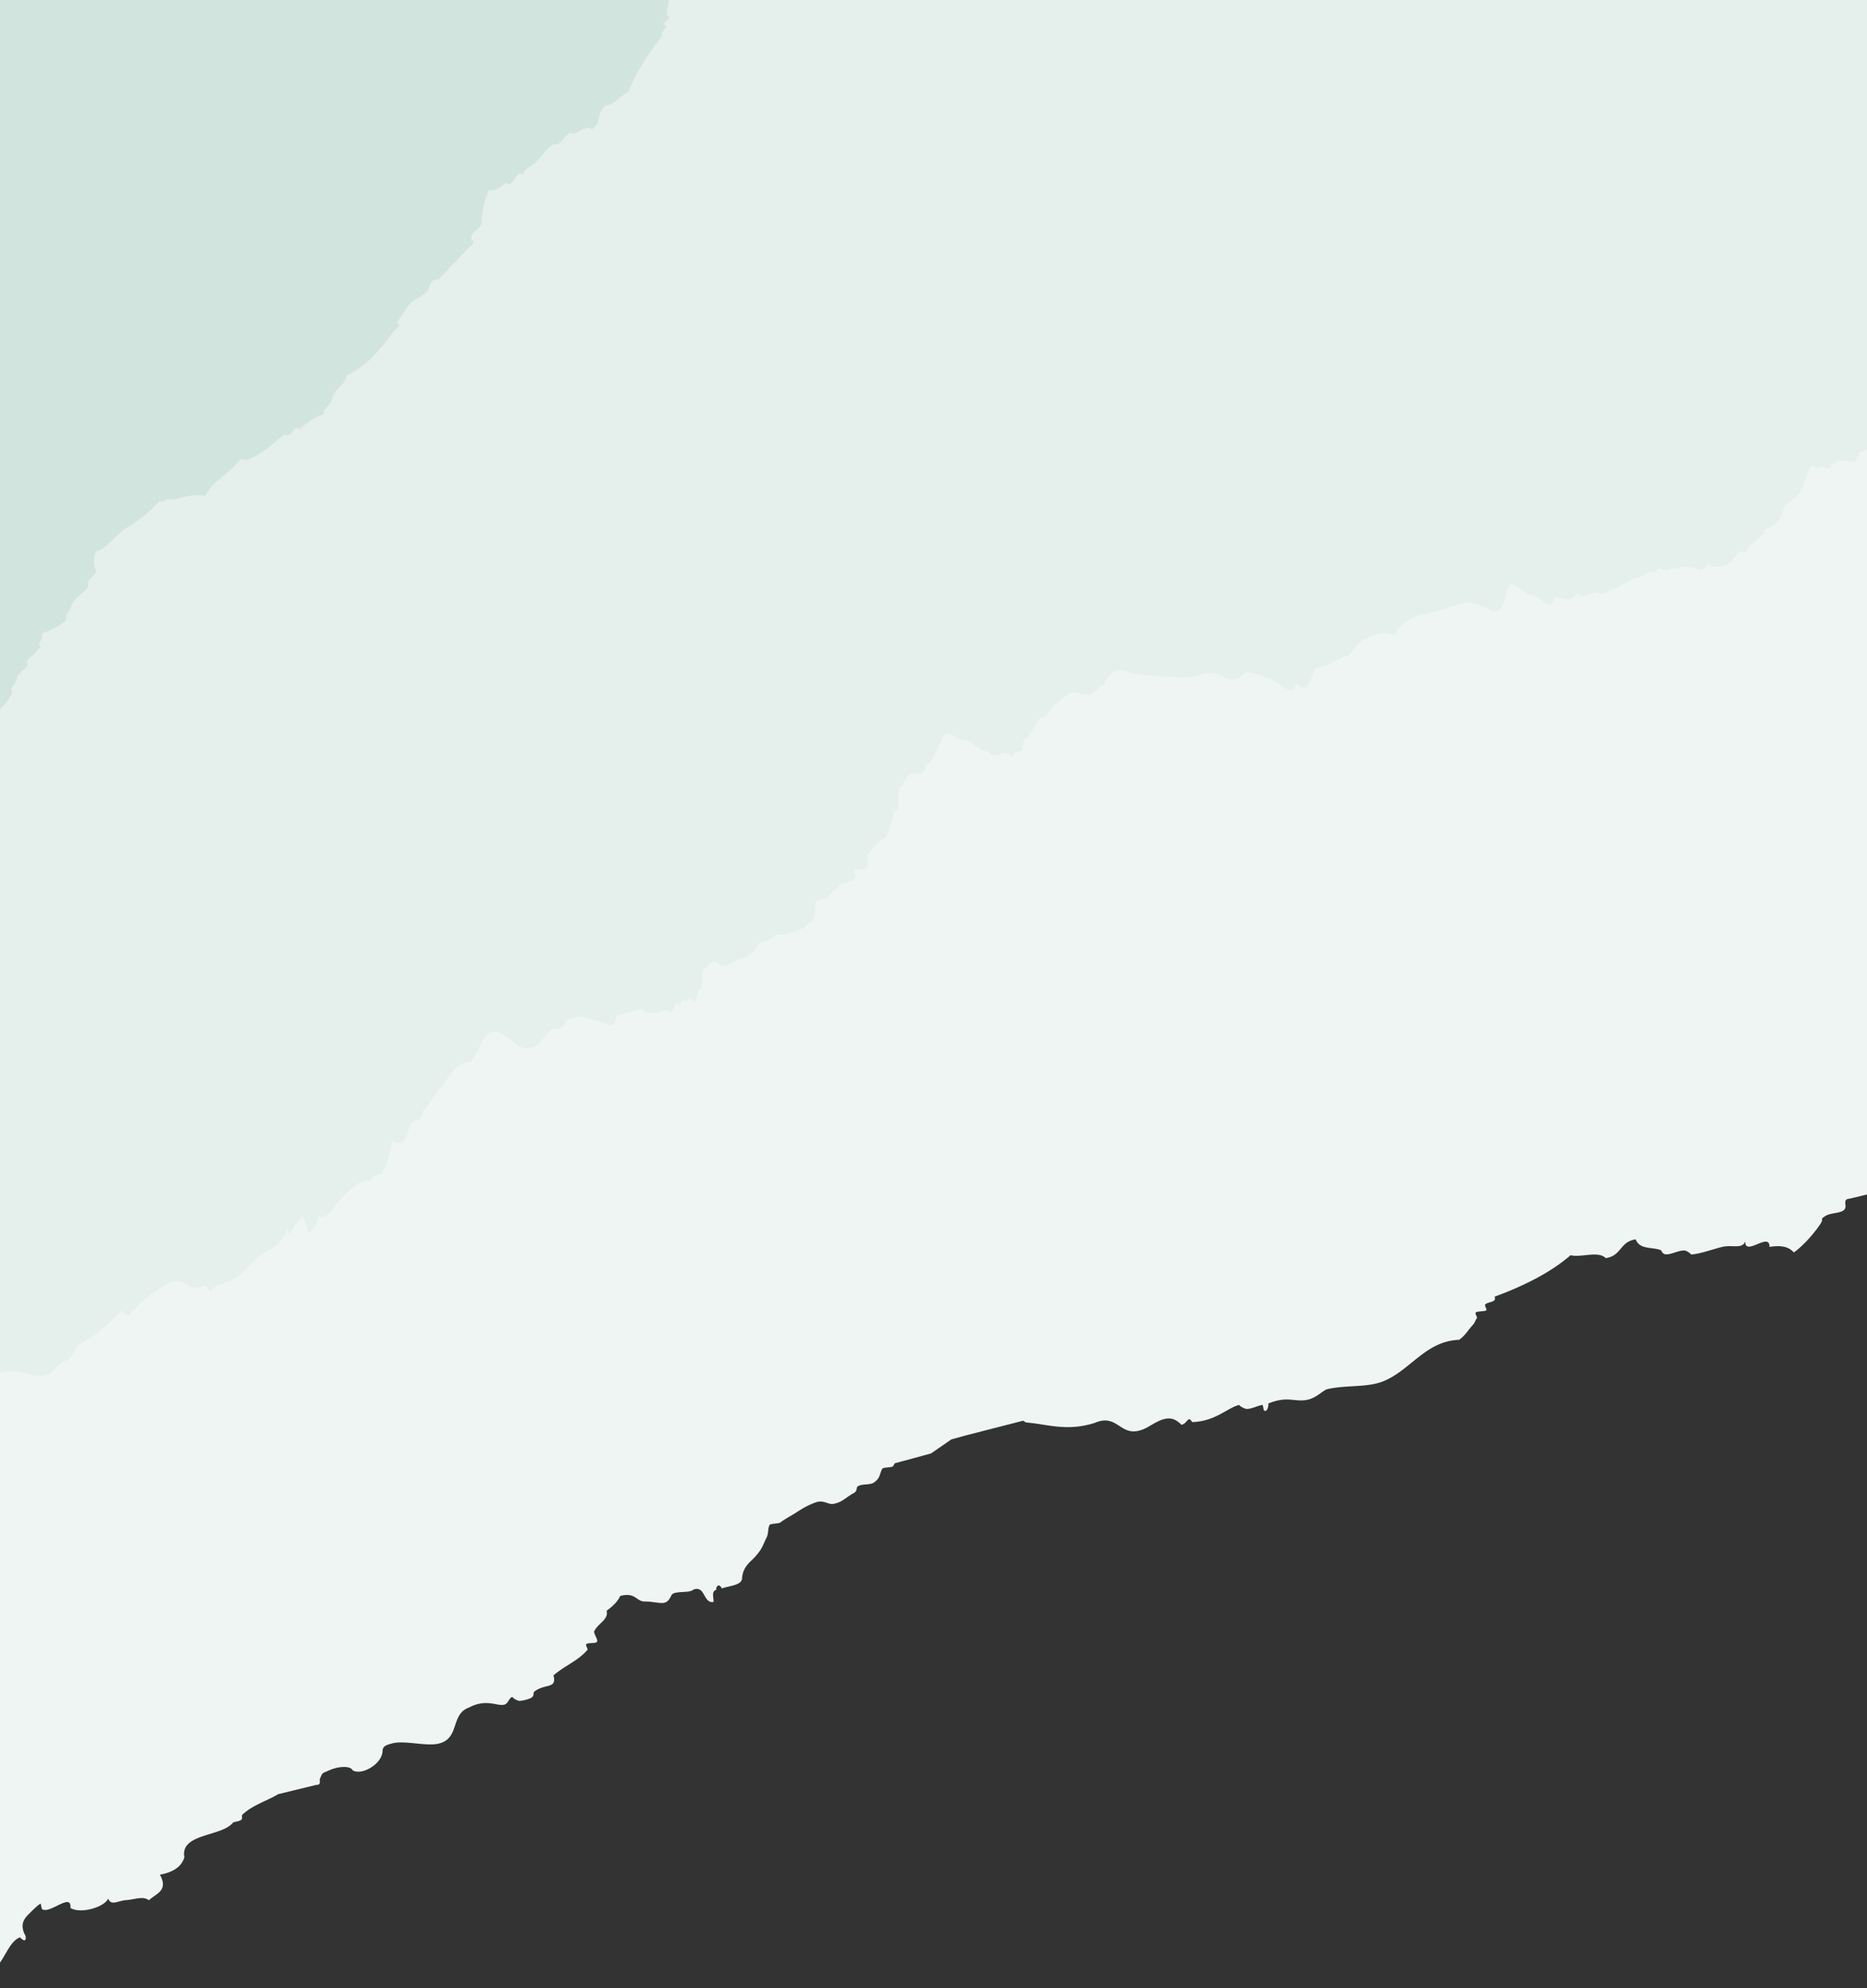 <svg id="Layer_1" data-name="Layer 1" xmlns="http://www.w3.org/2000/svg" xmlns:xlink="http://www.w3.org/1999/xlink" width="1240" height="1320" viewBox="0 0 1240 1320"><rect x="0" y="0" width="1240" height="1320" fill="#333333" stroke="none"/><defs><style>.cls-1{fill:none;}.cls-2{clip-path:url(#clip-path);}.cls-3{fill:#eef5f3;}.cls-4{fill:#e5efec;}.cls-5{fill:#d2e4de;}</style><clipPath id="clip-path"><rect class="cls-1" width="1240" height="1320"/></clipPath></defs><title>home-bg-full-static</title><g id="mask"><g class="cls-2"><path id="_3bottom" data-name="3bottom" class="cls-3" d="M-82.76-161.06l7.86,1518.87c11.46,2.35,27.38-2.64,37.54,1.85,3.74-.45,3.42-4.48,6.32-5.35,4.12-1.24,4.37-5.78,5.45-9s.58-5.35,1.84-8.08c1.59-3.44,7.93-6.17,9.05-9.83.55-1.79-1.65-5.29-1.76-7.2-.19-3.64,1.32-5,1.85-8.08,2.19-1,5.08-.63,7.2-1.75,9.6-5.05,12.52-21.56,20.81-24.13-.13,0,4.4,4.94,3.6-.88-4.84-8.72.19-12.64,3.69-16.15,1.32-1.33,4.95-4.87,6.33-5.36.06,0,.69,3.47.87,3.6,5,3.75,19.79-11.46,18.88-.78,6,4,21.64.17,25.19-6.14,1.7,5,6.56,1.34,11.68,1,6.3-.46,11.32-2.94,15.28.09,4.49-4.42,13.24-6.25,7.28-17q13.62-2.46,16.25-11.58c-2.93-16.09,24.94-13.45,32.49-23.17,1.18-.34,2.42-.52,3.6-.88,4-1.2,1.08-3,2.72-4.47,6.87-6.35,17.33-9.43,23.44-13.34l25.2-6.14c3.88.06,1.87-2.62,2.72-4.47,1.89-4.09,1.07-3,6.33-5.36,4.84-2.21,13.49-3.38,15.27.1,5.86,3.61,19.25-3.86,19.85-12.47,0-3.56,2.18-4.21,6.32-5.35,8.21-2.26,22.21,2,30.55.19,14.9-3.2,7.87-19.74,20.81-24.14,10.74-5.7,17.94-1.06,22.47-1.66,3.76-.5,3.37-4.64,6.32-5.36-1,.26,3,2.72,4.48,2.72a22.81,22.81,0,0,0,7.2-1.75c3.23-1.44,1.45-3.51,2.72-4.48,7.36-5.52,15.09-1.52,12.65-10.7,8.08-6.88,16.05-9.41,22.56-16.94.49-.56-1.27-2.95-.87-3.6.93-1.52,6.11-.31,7.2-1.75,1-1.29-2.55-5.75-1.76-7.2,3-5.54,9.55-7.53,8.17-13.43,3.83-2.78,7.23-5.83,9.05-9.83,10.43-2.61,10.42,3.66,16.15,3.69,4.91,0,8.31,1,11.67,1,4.13,0,5.17-3.45,6.33-5.35,1.81-3,11.88-.95,14.39-3.51,8-3.12,6.54,9.43,13.44,8.17.12-3-1.64-7.13,1.84-8.08-.5-2,1.92-4.79,3.6-.87,5.23-1.93,13.6-2,13.52-7.11.53-7.31,5.81-10.86,8.17-13.43,5.45-5.92,5.34-7.81,8.17-13.43,1.25-2.5.67-5.63,1.84-8.08.59-1.22,6.05-.87,7.2-1.75,3.38-2.56,7.37-4.6,9.92-6.23,5-3.22,8.11-5.14,13.53-7.11,5.21-1.89,8.32,1.54,11.67,1,6.06-1,8.43-4.42,13.52-7.11,2.84-1.49,1.61-3.64,2.73-4.47,2.73-2.05,8-.68,10.79-2.63,4.16-2.89,3.51-4.91,5.45-9,.62-1.28,6-.76,7.2-1.75a14,14,0,0,0,1.15-2l24.08-6.53,13.52-9.32,8.69-2.43,39-10a11.72,11.72,0,0,1,1.81,1.16c14.65,1.1,26.87,6.23,45.82.27,16.6-7.12,16.85,12.63,35,2.91,8.52-5,15.25-9.33,22.47-1.66,4.13-.62,4.33-6.6,7.2-1.75,15.89-.58,23.44-9.69,31.52-11.49-1.19.26,3.21,2.65,4.48,2.72,3.37.18,7.42-2.21,10.79-2.63.2,0,.64,3.41.88,3.6,2.53,1.94,3.37-4.75,2.72-4.48,13-5.41,17.75-.81,26.08-2.54,6.39-1.33,10.31-6.39,13.52-7.11,12.76-2.83,26.11-.88,36.87-5.16,18-7.18,28.13-26.77,50.49-27.56,4-2.93,5.81-6.32,9-9.83,1.61-1.75,1.65-3.17,2.73-4.48.47-.57-1.22-2.9-.88-3.59.63-1.33,6.06-.7,7.2-1.76.46-.42-1.22-3-.88-3.6,1.36-2.23,8.06-1.22,6.32-5.35,19.86-7.34,37.32-16.14,50.49-27.55,7.11,1.75,18.26-3.14,23.35,1.94,10.77-1.63,9.08-10.84,19.85-12.46,2.8,7.15,11.36,4.84,17,7.29,2,6,9.51,0,15.28.09,1.68,0,5.1,2.67,4.47,2.72,7.06-.58,16.08-4.18,21.6-5.26,6.18-1.21,12.6,1.66,14.4-3.51-.2,10.41,16.35-6.71,16.15,3.69,6.83-1.13,12.61-.56,16.15,3.7,7.68-5.5,15.45-15.31,18.09-19.66,1.8-3-1-2.07,2.73-4.48,4.53-3,14.12-1.15,13.52-7.11-.34-2.24-.5-4.39,2.72-4.47l39.6-9.65c8.45,5.94,9.89-2.62,14.39-3.5,7.7-1.52,12.33,1.27,18.88-.79,4.3-1.35,13-5.85,17.12-8,.27-.14-1-3.26-.88-3.6.44-.91,6.14-1.33,7.2-1.76,22.73-9.1,37.31-13.28,54.87-9.55,3.31-6.1,10.7-4.77,17.12-8a9.93,9.93,0,0,0,3.14-2.45l-4-913Z"/><path id="_2middle" data-name="2middle" class="cls-4" d="M1459.48-203.59l-1553-2.25L-98.63,970.84c3.16.61,23.62-28.11,26.16-28.83C-68,948.32-57.84,921-51.16,924.59c3.75,2,7.55,5.2,12,4.86,9.25-.7,16.29-8.86,24-13.1a45.54,45.54,0,0,1,26.33-5.75c7.71.74,16.08,5.74,23.28,0,2.08-1.65,3.55-4,5.75-5.47,1.9-1.28,4.25-1.83,6-3.34,2.11-1.84,2.91-4.74,4.6-7,2-2.64,5.09-4.16,7.93-5.86,8.22-4.91,15-11.87,21.65-18.75l4.87,3.4a94.5,94.5,0,0,1,23.86-20.1c3.09-1.82,6.58-3.52,10.1-2.87,3.08.56,5.59,2.84,8.59,3.72a10.15,10.15,0,0,0,9-1.74l2.57,4.91c3.55-4.76,10.28-5.49,15.54-8.26,6.79-3.56,11.08-10.52,17.16-15.2,3.6-2.76,7.79-4.69,11.39-7.46s6.72-6.73,6.78-11.28l2.38,4.19A41.34,41.34,0,0,1,201,807.26a41.24,41.24,0,0,1,4.25,12.15c-.1-.56,3.67-5,4.19-6,1.31-2.48,2.08-5.29,3.24-7.73-1.05,4.39,4.54,1.27,5.8,0,2.2-2.32,3.87-5.07,5.91-7.52a68.94,68.94,0,0,1,12.25-11.52c3.06-2.23,7.3-4.2,10.43-2.06-2.64-1.8,4.15-6.19,6.35-5.09,4-6.56,5.82-15.49,7.11-23,1.11,2,5,3.33,7.08,1.41,3-2.74,3-7.36,4.69-11,.9-2,3.07-3.91,5-2.94a1.41,1.41,0,0,1,.42.32,21,21,0,0,0,3.25-6.93c4.45-4.25,7.51-10.74,10.77-14.33,3.3-3.84,5.9-8,8.9-11.64s6.64-6.35,12.13-6.64c4.6-4.6,8-19.64,15.46-19.82,2.65-.07,5.15,1.23,7.32,2.76,4.13,2.89,7.76,6.79,12.61,8.14,8.57,2.37,13.08-8.79,19.14-13,3.79.68,6.47.32,9.58-5.71,3.73-1.52,8.24-3.66,13.27-.73,11.87.55,17.6,10.22,19-1.49,3.12-2.59,6.88-1.44,16.22-5.41a14.6,14.6,0,0,0,10.47,3c3-.32,5.2-3.47,8.72-.59,3.42,2.1,3.07-10.39,7.36-3.88.57-8.24,5.29.48,5.86-6.9,4.51,8.27,5,.82,5.91-4.49,3,3,2.41-8.22,3.42-12.88,3.59-1.23,5.42-8.83,10.77-3,4.27,1.28,7.76-1.07,11.84-3.45,9.9-2.59,13-7.93,14-10.82,12.2-4.19,9.78-4.91,11.23-5.79,6.52-.14,9.34-.37,7.92-1.64,5.92.34,6.61-1.81,11.07-3.07,3.27-3.45,6.64-3.61,7.71-11.35-2.08-10.17,5.38-6.1,8.56-8.93,1.39-4,5.66-5.19,8-8.31,3.82-1.33,7.76-2.49,10.44-4.81-1.61-2.15-2.18-6.75,2.9-5.46,4.18,1.18,5.72-3,4.07-9.09,1.58-1.19,3.06-3.56,4.79-5.8s3.77-4.41,6.11-4.92c2.39-.3,3.47-5.77,4.8-9.76,1.84-1.88,1.73-11.08,4.11-9.4,2.78,1.87-.15-18.95,3-15.63,1.78-2,3-6.39,4.92-7.81,3.64-3.79,10.1,3.67,11.9-7.4,4.56,0,6.31-11.07,9.91-15,1.11-4.66,3.22-5.41,5.67-4.82s5.34,2.78,8,3.88c4.17-2.25,11.75,8,16.82,7.32,7.12,7.36,9.65-3.47,16.33,3.9,1.24-3.7,5-2.62,7-5.21.32-2.94.68-7.65,3.47-7.82,3.7-4,5.13-9.75,8.42-12.84,5.35-.27,6.37-7.57,10.51-9.54,4-2.58,7.87-7.56,12.63-7.5,5,1.21,9.51,3.1,13.35-.93,2.13-.26,3.29-4.9,5.93-3.34.66-4.13,2.34-4.73,3.64-6.44,1.57-3.79,4.44-3.61,7.24-4.05a15.19,15.19,0,0,1,5.51,1.05,37.24,37.24,0,0,0,13,2.41c22.9,1.81,28.52,1.4,32.87.21,3.9-2.45,9.42-2.51,14.72-.74,6.26,4.72,11.43,4.48,15.66-.61,5-2.59,11.74,2.06,17.64,3.34,6.12,2.42,14.58,13.21,17.54,3.17,7.54,8.23,9.71-3.86,12.51-10.35a49.6,49.6,0,0,0,8.4-2.09,28.39,28.39,0,0,1,8.15-3.68c2.15-3.61,6.06-.27,7.86-5.47,2.36-2.92,4.79-5.7,7.51-7.41,6.47-3.55,12.88-6.19,20.65-3.11,4.75-8.9,11.09-11.2,17.56-13.54,4.86-1,9.62-2.29,14.35-3.64s9.42-2.79,14.11-4.1,10.44,2.06,15.68,3.15c6.67,6.78,10-.15,12.83-10.5,1.92-12.49,10.59,1.65,15.81,1.9,4.8-1.43,13.84,13.8,16,1.71,5.19,0,11.37,4,14.71-2.72,6.36,4.88,8.8-2.43,16,.27a57.52,57.52,0,0,0,12.72-5.25c3.39-1.63,5.79-3,9-4.61,6.45-2,9-3.07,8.77-4.19,1.73-1.12,8.55,1,6.41-2.51,2.75-.28,6.15.82,8,.65,1.4-1,3.42-1.3,6.46-.23,1.12-2.79,4.66-1.39,7.94-1.4,3.29-.43,8.62,4.49,11.45-2.13,7.17,3.53,11.85,1.62,15.52-1.33,3.29-4.39,6-8.31,9.66-6.42,2.36-3.42,4.38-6.42,6.79-7.38,2.07-2.29,4.44-2.85,6-7.4,4.39-2.58,9.86-2.73,12.65-14.73,2.06-3.33,4.68-4.74,7.19-6.78s4.92-4.75,6.55-10.67c2.58-6.05,4.14-14.48,9.07-8.55,2.37-4.25,7.57,3.66,9-3.15,3-.56,5.4-3.49,9-2.2,3.06-.74,7.69,4.17,9.06-5.13,6.33-3.42,12.58-3.49,20.06,1.36,8.3,1.84,12.34-1.6,16.6-5.87,3-3.23,7.65-.9,10.44-5.57,1.39-2,3.41-2.44,4.51-6.35,1.21-4.07,4.11-2,4.62-9.36,4.53,2.6,7.18-1.71,11-2.49,3-2.86,8.18-.34,10.86-4.4,2.18-7.18,8.48-1,11.86-4.16,8.51,10.06,10.75.69,14.52-4.63,7,1.15,16.72,4.34,18.51,2.42,2.78-.52,11.25,1.37,12.6-.07,3.65,2.13,5.18,4.15,5.68-.17,2.49,4.71,3.79-.6,4.78-3.05,2.91-.86,4.64-3.84,6.37-7.15a14.12,14.12,0,0,0,7.43-9.32c4-1.31,3.16-6.05,7.51-5.9.52-4.17,1.81-9.08,6.48-5.67,1.68-2.89,6.31,1,7.38-2.95,2.66-.44,4.65-3.21,7.78-1.94,5.31,3.2,6.89-8.16,10.83-10.19a20.49,20.49,0,0,1,12.79-1.91c5.2-15.38,13.11-12.88,19.63-20.65,4.1-1.75-11.42-11.61-8.17-14.9Z"/><path id="_1top" data-name="1top" class="cls-5" d="M-224.24,771.77c-.24-7.15,5-3,11.87-12.36,1.93-2.62-.44-2.24.24-3.77s3.22-2.55,4-4.12c1-2.17.56-3.54,2.22-5.83,2.79-3.84,9.19-8.14,11.86-12.36.78-1.23-1.92-4.41-1.48-5.47.9-2.25,4.62-4.09,5.93-6.19,4.52-7.23,9.64-15.95,20-24.37,4.13-3.35,7.9-2.58,9.89-10.3,1.34-5.23,9.51-14.76,14.33-22,1.55-2.32,1.6-4.65,4.2-7.89,8.63-10.77,21.67-30.48,37.82-42.92,2.15-1.66,5-1.07,7.66-4.47,3.56-4.57,4.28-16.48,12.6-23.67,7.07-10,26.62-21.26,22.24-30.2,7.64-11.27,12.49-17.71,22.25-30.2.52-.68,4-3.43,4-4.12,0-.26-1.85-1.53-1.73-1.71,1.54-2.32,4.4-3.86,5.93-6.18C-28.74,511-24,501.75-20.1,495.84c2.77-4.24,5.09-8.16,8.15-12-.58.73,3.8,1.63,3.71-.35,0-.24-1.83-1.56-1.73-1.71,4.06-5.55,16-14.84,18-22.31.48-1.76-1.93-1.29.25-3.77,3-3.47,2.13-4.76,4.2-7.89,1.5-2.27,4.59-3.83,5.93-6.18.45-.78-1.55-1.72.25-3.77,2.2-2.52,6.34-5.34,7.9-8.24.49-.9-1.61-1.65.25-3.77,1.54-1.76,0-3.95,2.22-5.83,4.91-1.7,10.68-4,15.33-8.95-.41.45-.8-2.57.25-3.76,3.05-3.49,2-4.85,4.2-7.89,2.72-3.74,7.41-6.43,9.89-10.31.32-.51-1.41-1.88.24-3.76,2.66-3,6.11-5.36,4.2-7.89a13.81,13.81,0,0,1,.73-11.3c7.48-1.64,15.71-14.69,23.24-17.2,8.28-6.68,8.73-5.83,19.54-16.83,1.18,2.4,2.3.06,3.71-.36,2.71-.79,4.54.15,7.42-.7,3.3-1,12.62-3.49,18.55-1.77,6.25-11.52,13.18-12.13,23.74-24.72,4.87,2.4,10.32-2.33,15.08-5.19s9.59-8.24,13.6-10.65c.41-.25,2.05.77,3.71-.36,1.49-1,2.43-3.22,4-4.12.89-.52,1.66,1.6,3.71-.35,3.32-3.16,10.05-7.91,15.33-8.95-2-2.48,2.57-5,4.2-7.89,1.2-2.11.69-3.45,2.23-5.83,3-4.63,8.07-7.05,8.15-12,12.27-5.41,20.08-14.12,31.4-29.2.52-.7,4-3.4,3.95-4.12,0-.27-1.86-1.51-1.73-1.71,1.9-3,5.89-9.37,8.15-12,3.45-4,7.28-4.4,11.62-8.6,2.55-2.46.65-8,7.91-8.24l21.76-22.67c2-1.44,1.19-2.61.25-3.77-2.34-3.19,4.3-6.26,6.17-9.95,1.52-3,.09-1.28.25-3.76A64.46,64.46,0,0,1,324.74,126c3.63.93,7.45-1.23,11.38-4.83,3.29,6.11,8.08-10.94,11.37-4.83-.56-3.77,4.42-4.88,7.91-8.24,3.12-3,7.62-9,11.87-12.37-.38.3,2.65.37,3.71-.35,3.64-2.47,6.43-9.18,9.64-6.53,4.37-1,9-6.06,13.11-3.12,6.25-5.59,2.16-10.19,8.4-15.78,4.87.74,10.29-6.9,15.33-8.95C422,48.72,430.11,36.09,440.2,23.27c-2.45-1.64,2.1-3.94,2.22-5.83,0-.46-1.88-1.26-1.74-1.7.38-1.11,4-3.08,4-4.12,0-.55-1.84-1.17-1.73-1.71.24-1.22-.2-2.06.24-3.77C444,2.71,444,0,445.62-3.45c13.81-10.1,13.75-25.82,22.73-37.74,5.36-7.13,14.41-11.75,21.51-18.9,1.78-1.8,2.59-6.42,6.17-10,4.68-4.6,9.21-4,15.58-12.72-.32.44-2-3.8.25-3.77.21,0,1.61,1.82,1.73,1.71,2-1.7,3.75-4.83,5.93-6.18.82-.5,4.37-1,3.71-.35,4.5-4.53,6.26-13.07,16.07-20.26,3.39,1.57,1.56-2,4-4.12,7,1.34,9.87-4.08,13.59-10.65,8.25-13.47,14.89-2.13,23-13.42,10-11.63,19.35-13.93,28.93-19.61,10.8.41,12.45-17.64,21.76-22.66.66-.36,2.74,2.69,3.71-.36,3.28-4.47,10.12-6.33,13.6-10.65s2.72-6.23,4.44-11.66c.64-2,1.61-3.63,2.22-5.83.33-1.17.1-3.38.25-3.76.4-1.07,4-3.12,4-4.13-.1-3.17-1.18-4.07.49-7.53,1.13-2.35,4.89-3.82,5.93-6.18.43-1-1-1.68.25-3.77,2.32-3.76,2.7-6.74,6.18-9.95,1.92-1.78,5-1.13,7.66-4.47a54.19,54.19,0,0,0,6.18-10c1.07-2,2.91-4.94,4.2-7.88.44-1,4-3.17,3.95-4.12-.06-1.93-1.46-3.49-1.49-5.48-.06-4.47-.75-5.52.74-11.3.64-2.51,2.8-6.84.73-11.31-1.74-2.95,3.52-6.57,6.18-9.95,2.34,1.55,2.95-1.12,2-2.06,1.88-2.05-.58-3.69-1.48-5.47,3.93-3.71,7.1,4.21,11.13-1.06.74-2.57,7.75-5.73,7.91-8.24.1-1.6-.38-4.07,2.22-5.83,2.13-1.44,4.57-2.38,7.67-4.48,3.62-2.45,5.66,1.19,11.38-4.82-.17-3.11,1-6.34,2.46-9.6-2.8-2.82.65-6.79.74-11.3,0-1.19-3.66-2.25-3.47-3.42s3.87-2.83,4-4.12c0-.55-1.86-1.17-1.74-1.71,1-4.39,3-7.93,5-11.73l-993.16,3.56L-224.81,772.7C-224.46,772.33-224.23,772-224.24,771.77Z"/></g></g></svg>